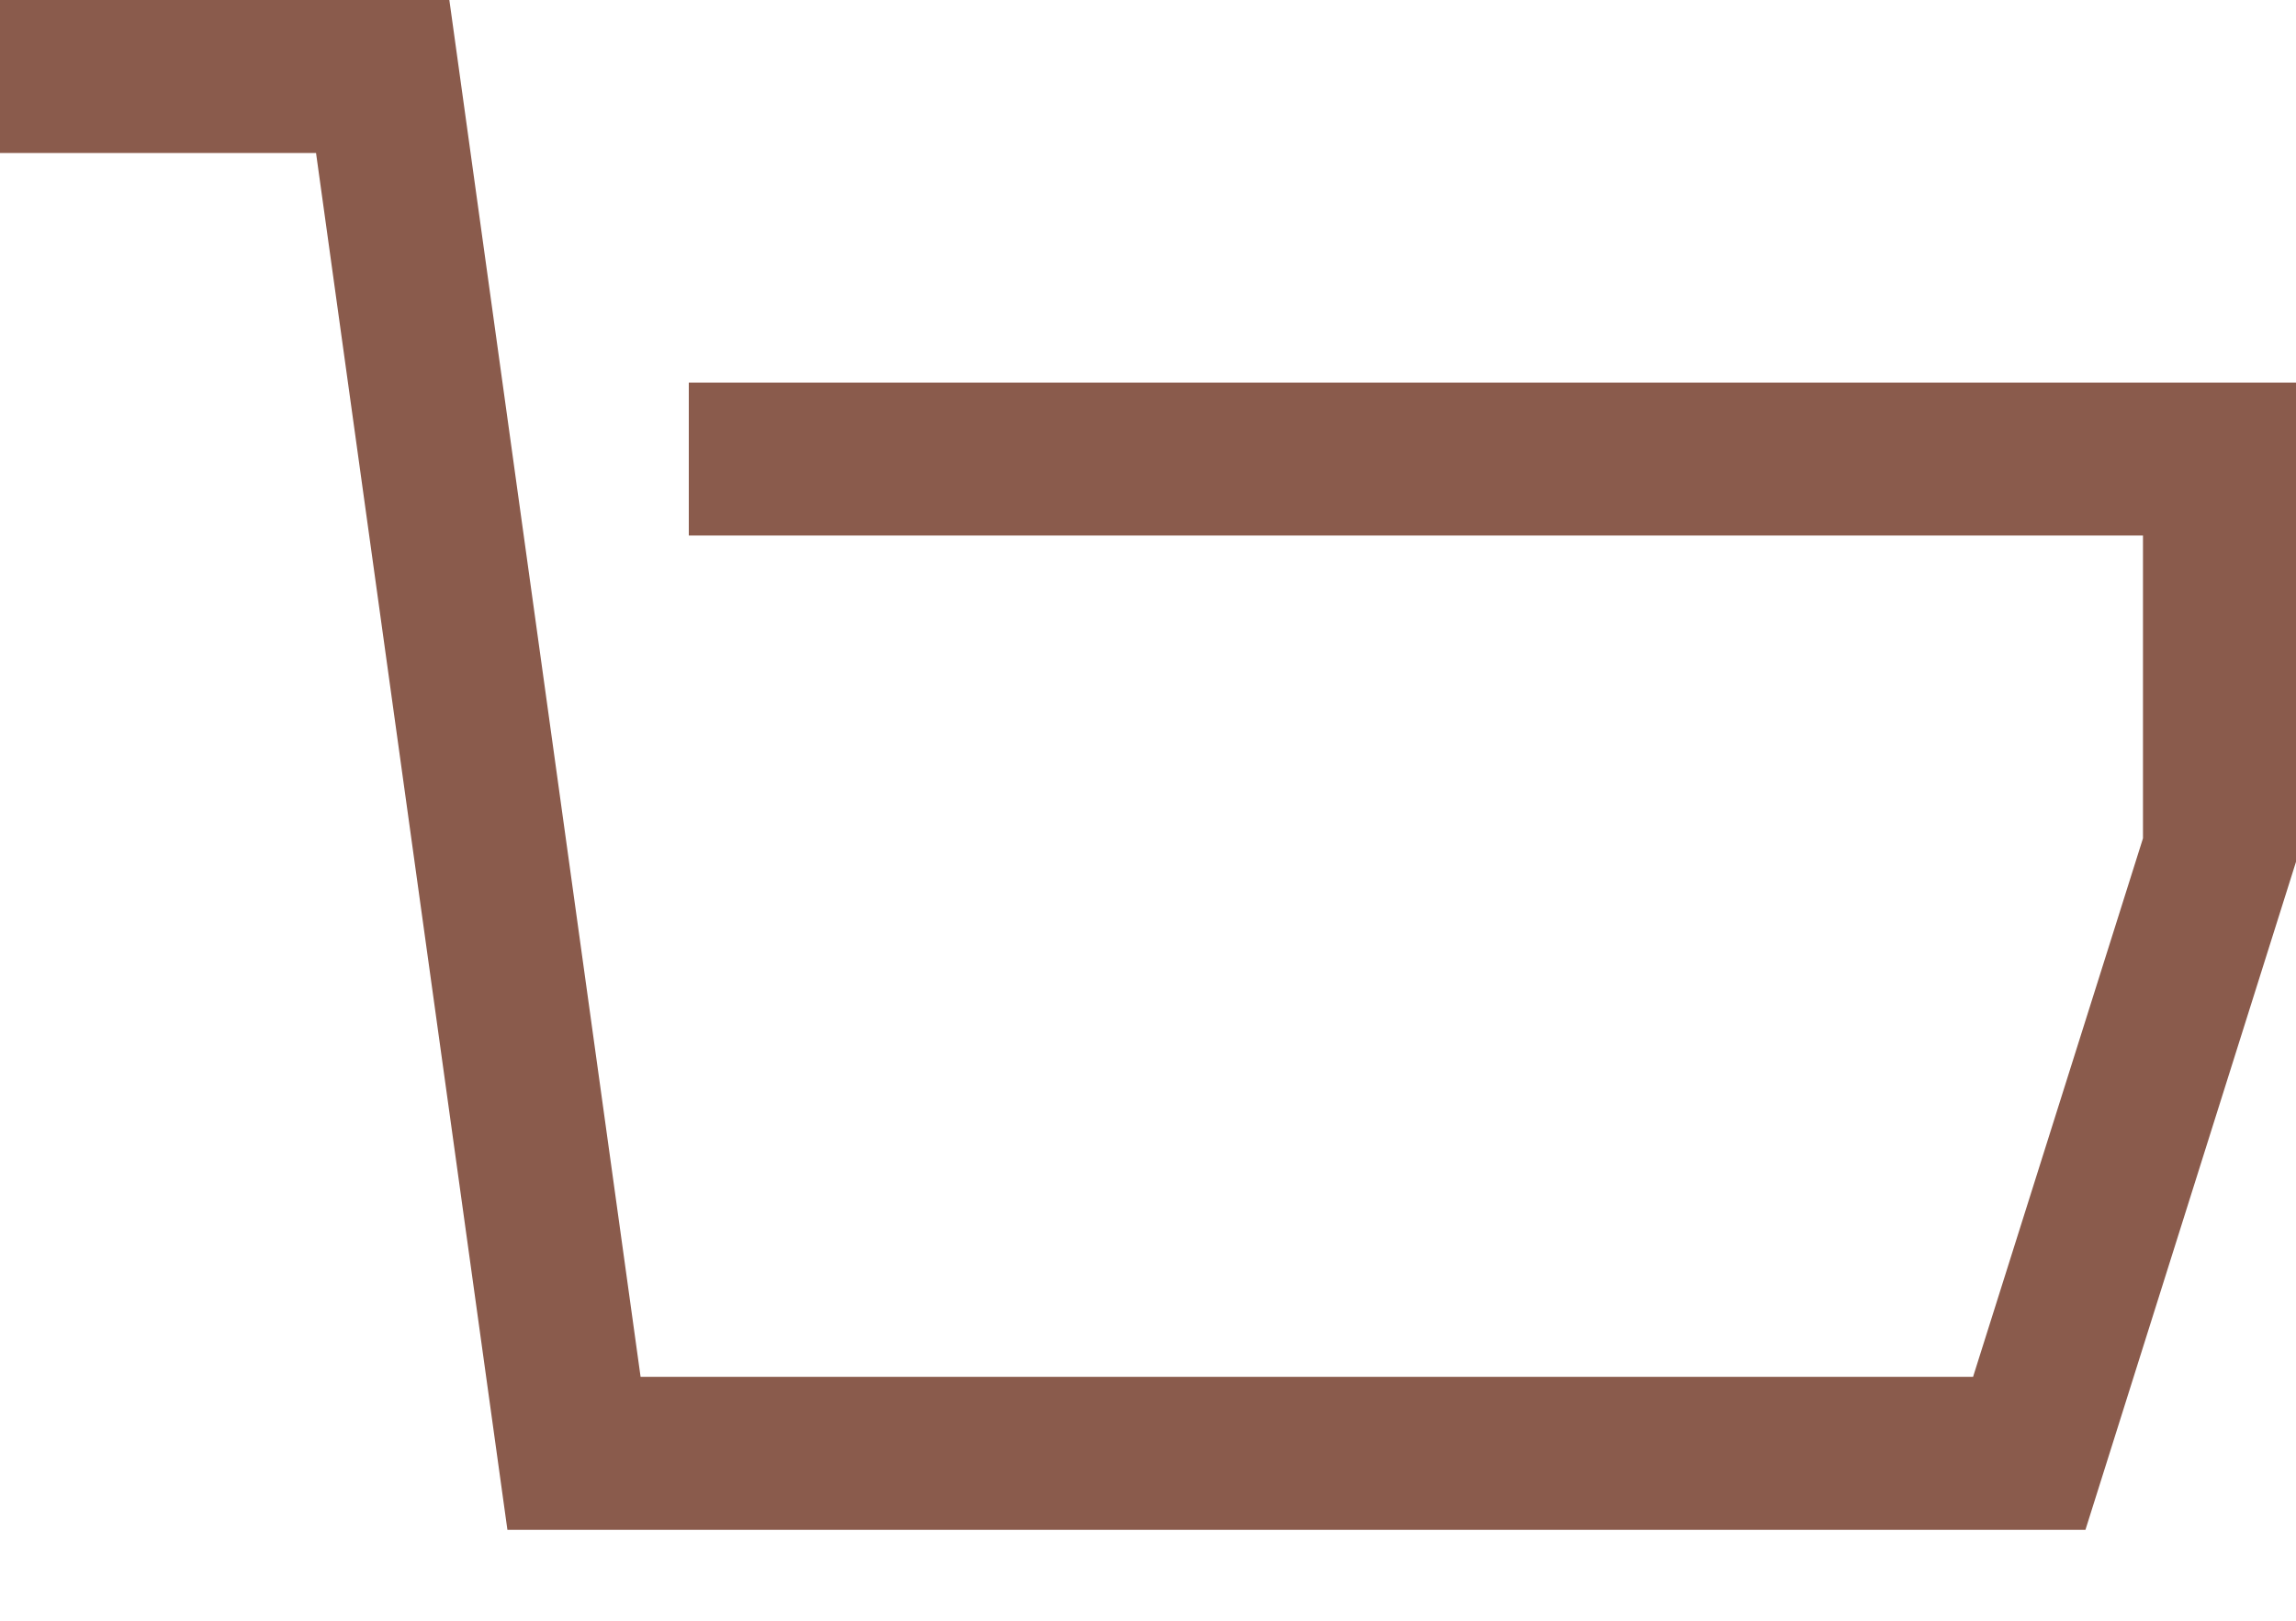 <svg width="17" height="12" viewBox="0 0 17 12" fill="none" xmlns="http://www.w3.org/2000/svg">
<path d="M5.1 2.833V3.965H15.867V6.207L14.609 10.194H4.743L3.327 0H0V1.133H2.34L3.757 11.327H15.441L17 6.381V2.833H5.1Z" fill="#8A5B4C"/>
</svg>
